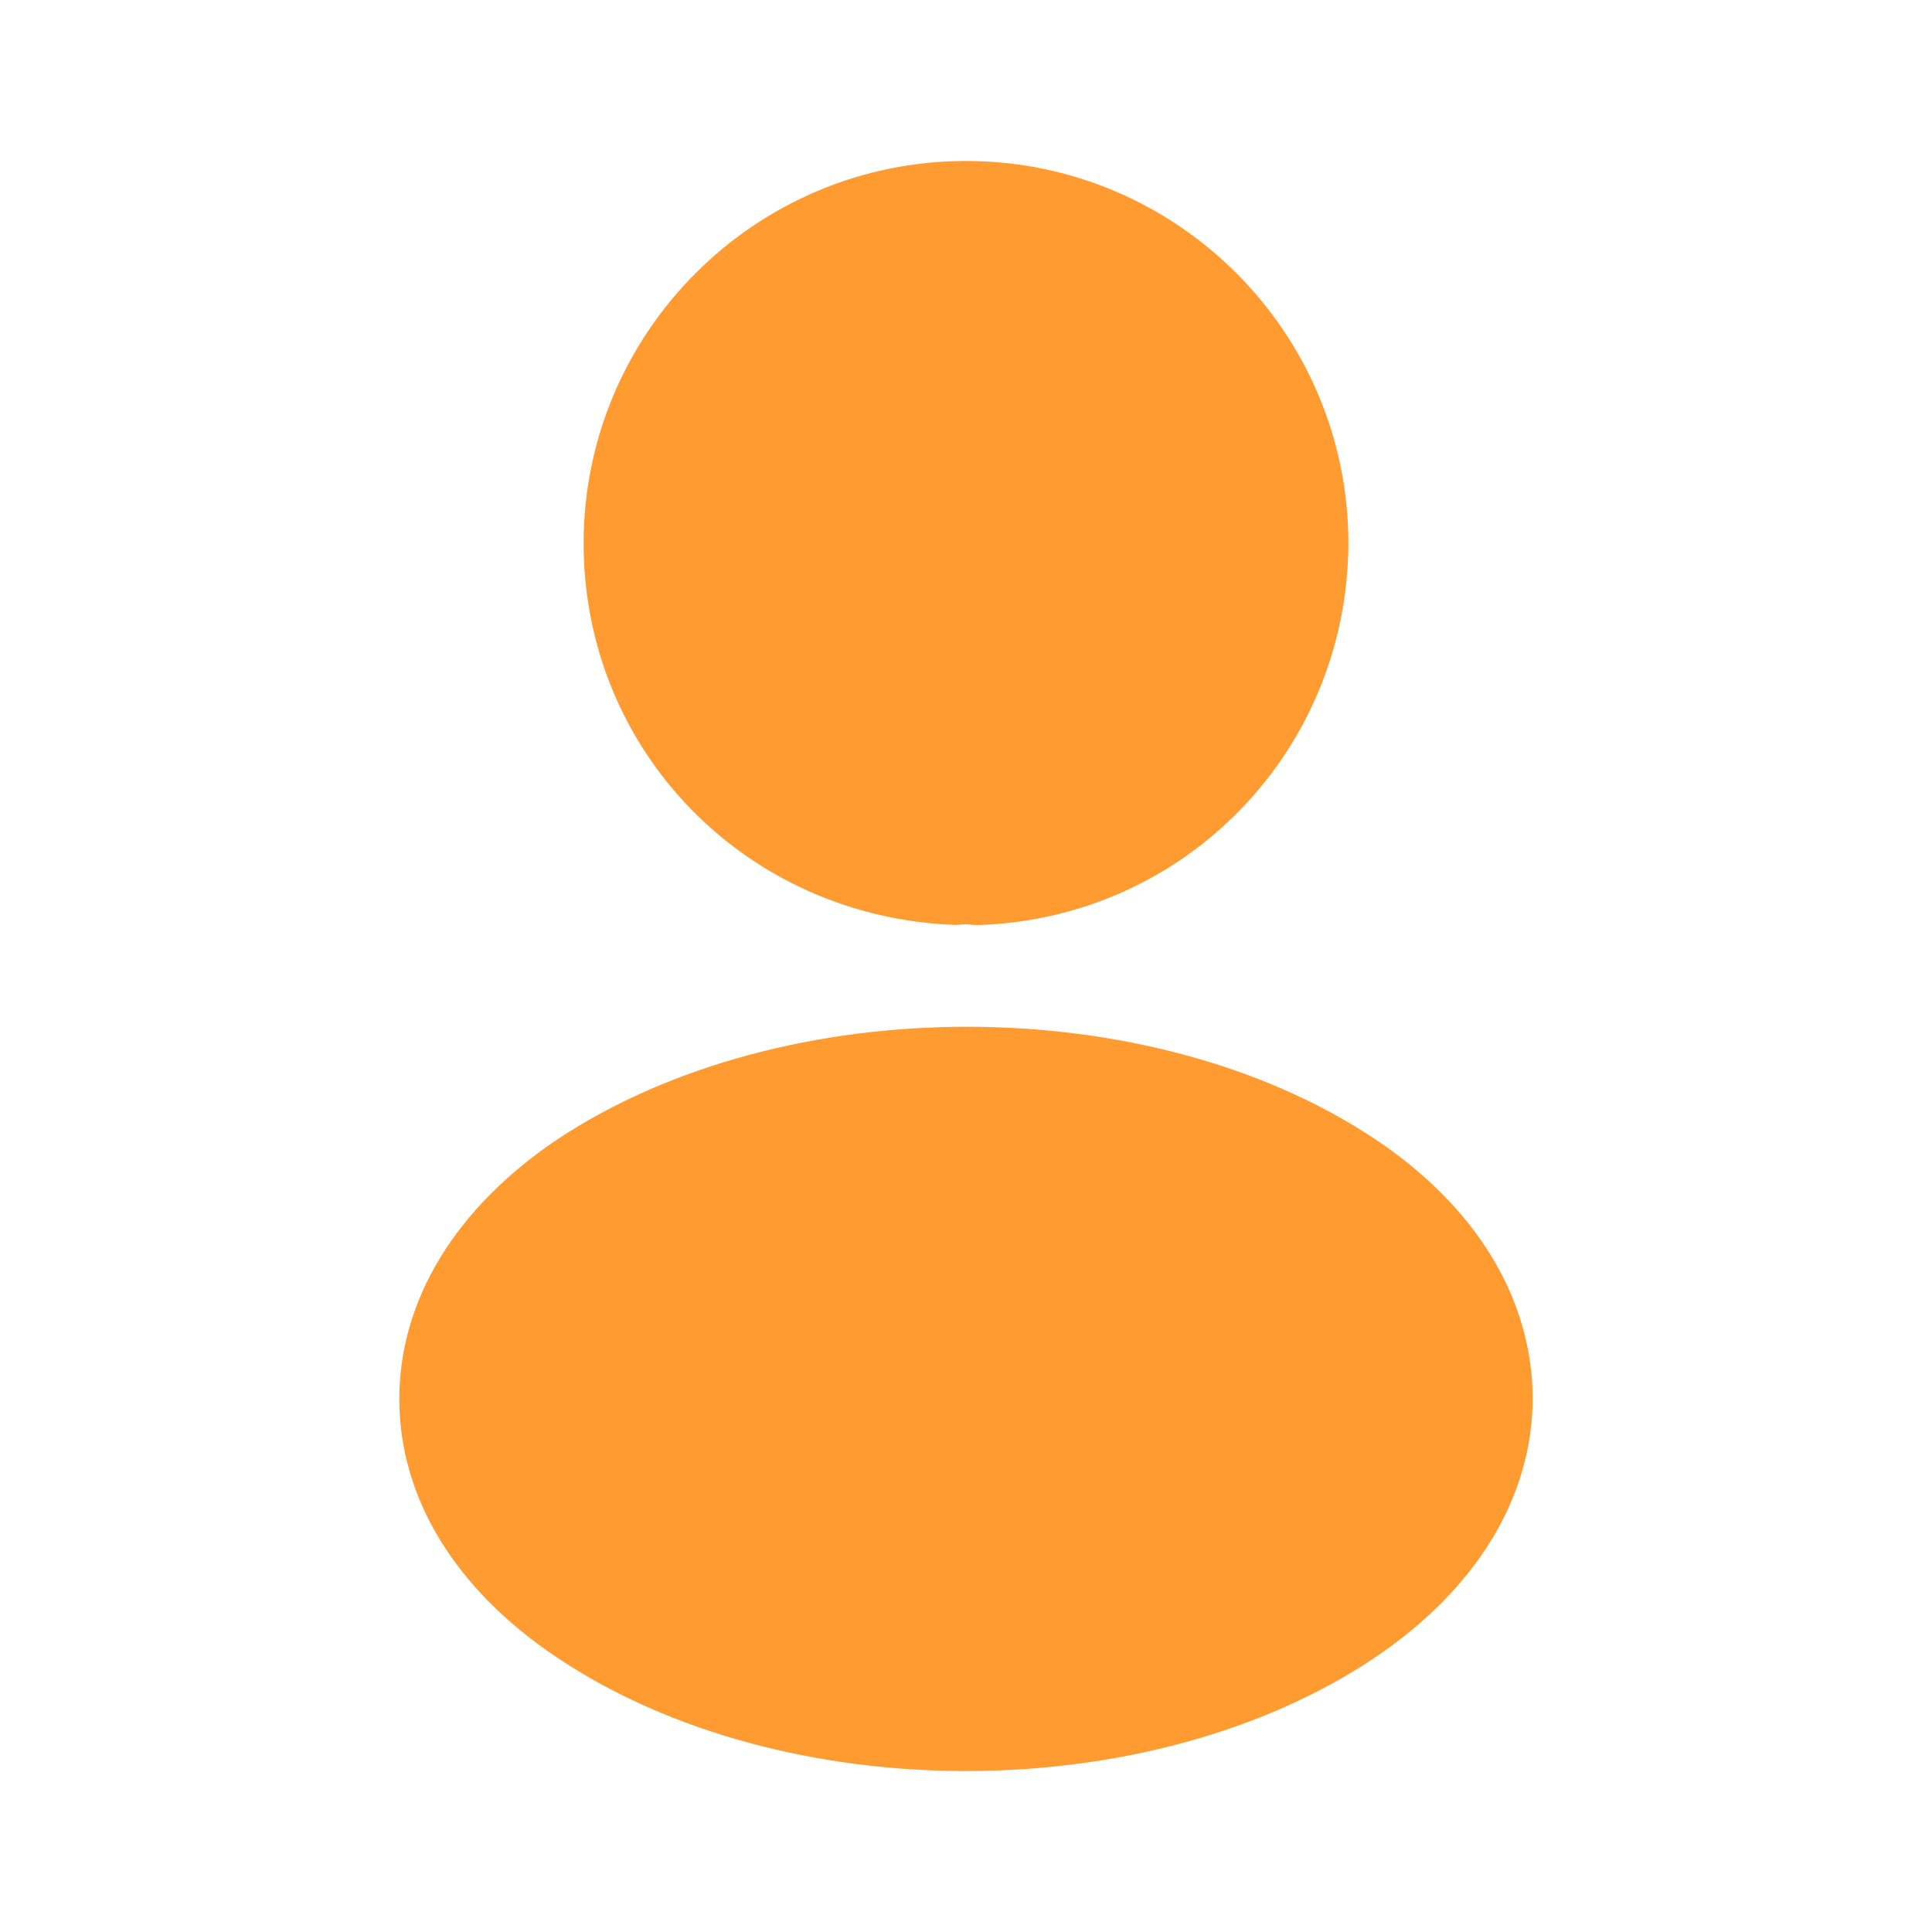 <svg width="25" height="25" viewBox="0 0 25 25" fill="none" xmlns="http://www.w3.org/2000/svg">
<path d="M12.5 2.083C9.771 2.083 7.552 4.302 7.552 7.031C7.552 9.708 9.646 11.875 12.375 11.969C12.458 11.958 12.542 11.958 12.604 11.969C12.625 11.969 12.635 11.969 12.656 11.969C12.667 11.969 12.667 11.969 12.677 11.969C15.344 11.875 17.438 9.708 17.448 7.031C17.448 4.302 15.229 2.083 12.5 2.083Z" fill="#FF9B31"/>
<path d="M17.792 14.739C14.885 12.802 10.146 12.802 7.219 14.739C5.896 15.625 5.167 16.823 5.167 18.104C5.167 19.385 5.896 20.573 7.208 21.448C8.667 22.427 10.583 22.917 12.5 22.917C14.417 22.917 16.333 22.427 17.792 21.448C19.104 20.562 19.833 19.375 19.833 18.083C19.823 16.802 19.104 15.614 17.792 14.739Z" fill="#FF9B31"/>
</svg>
